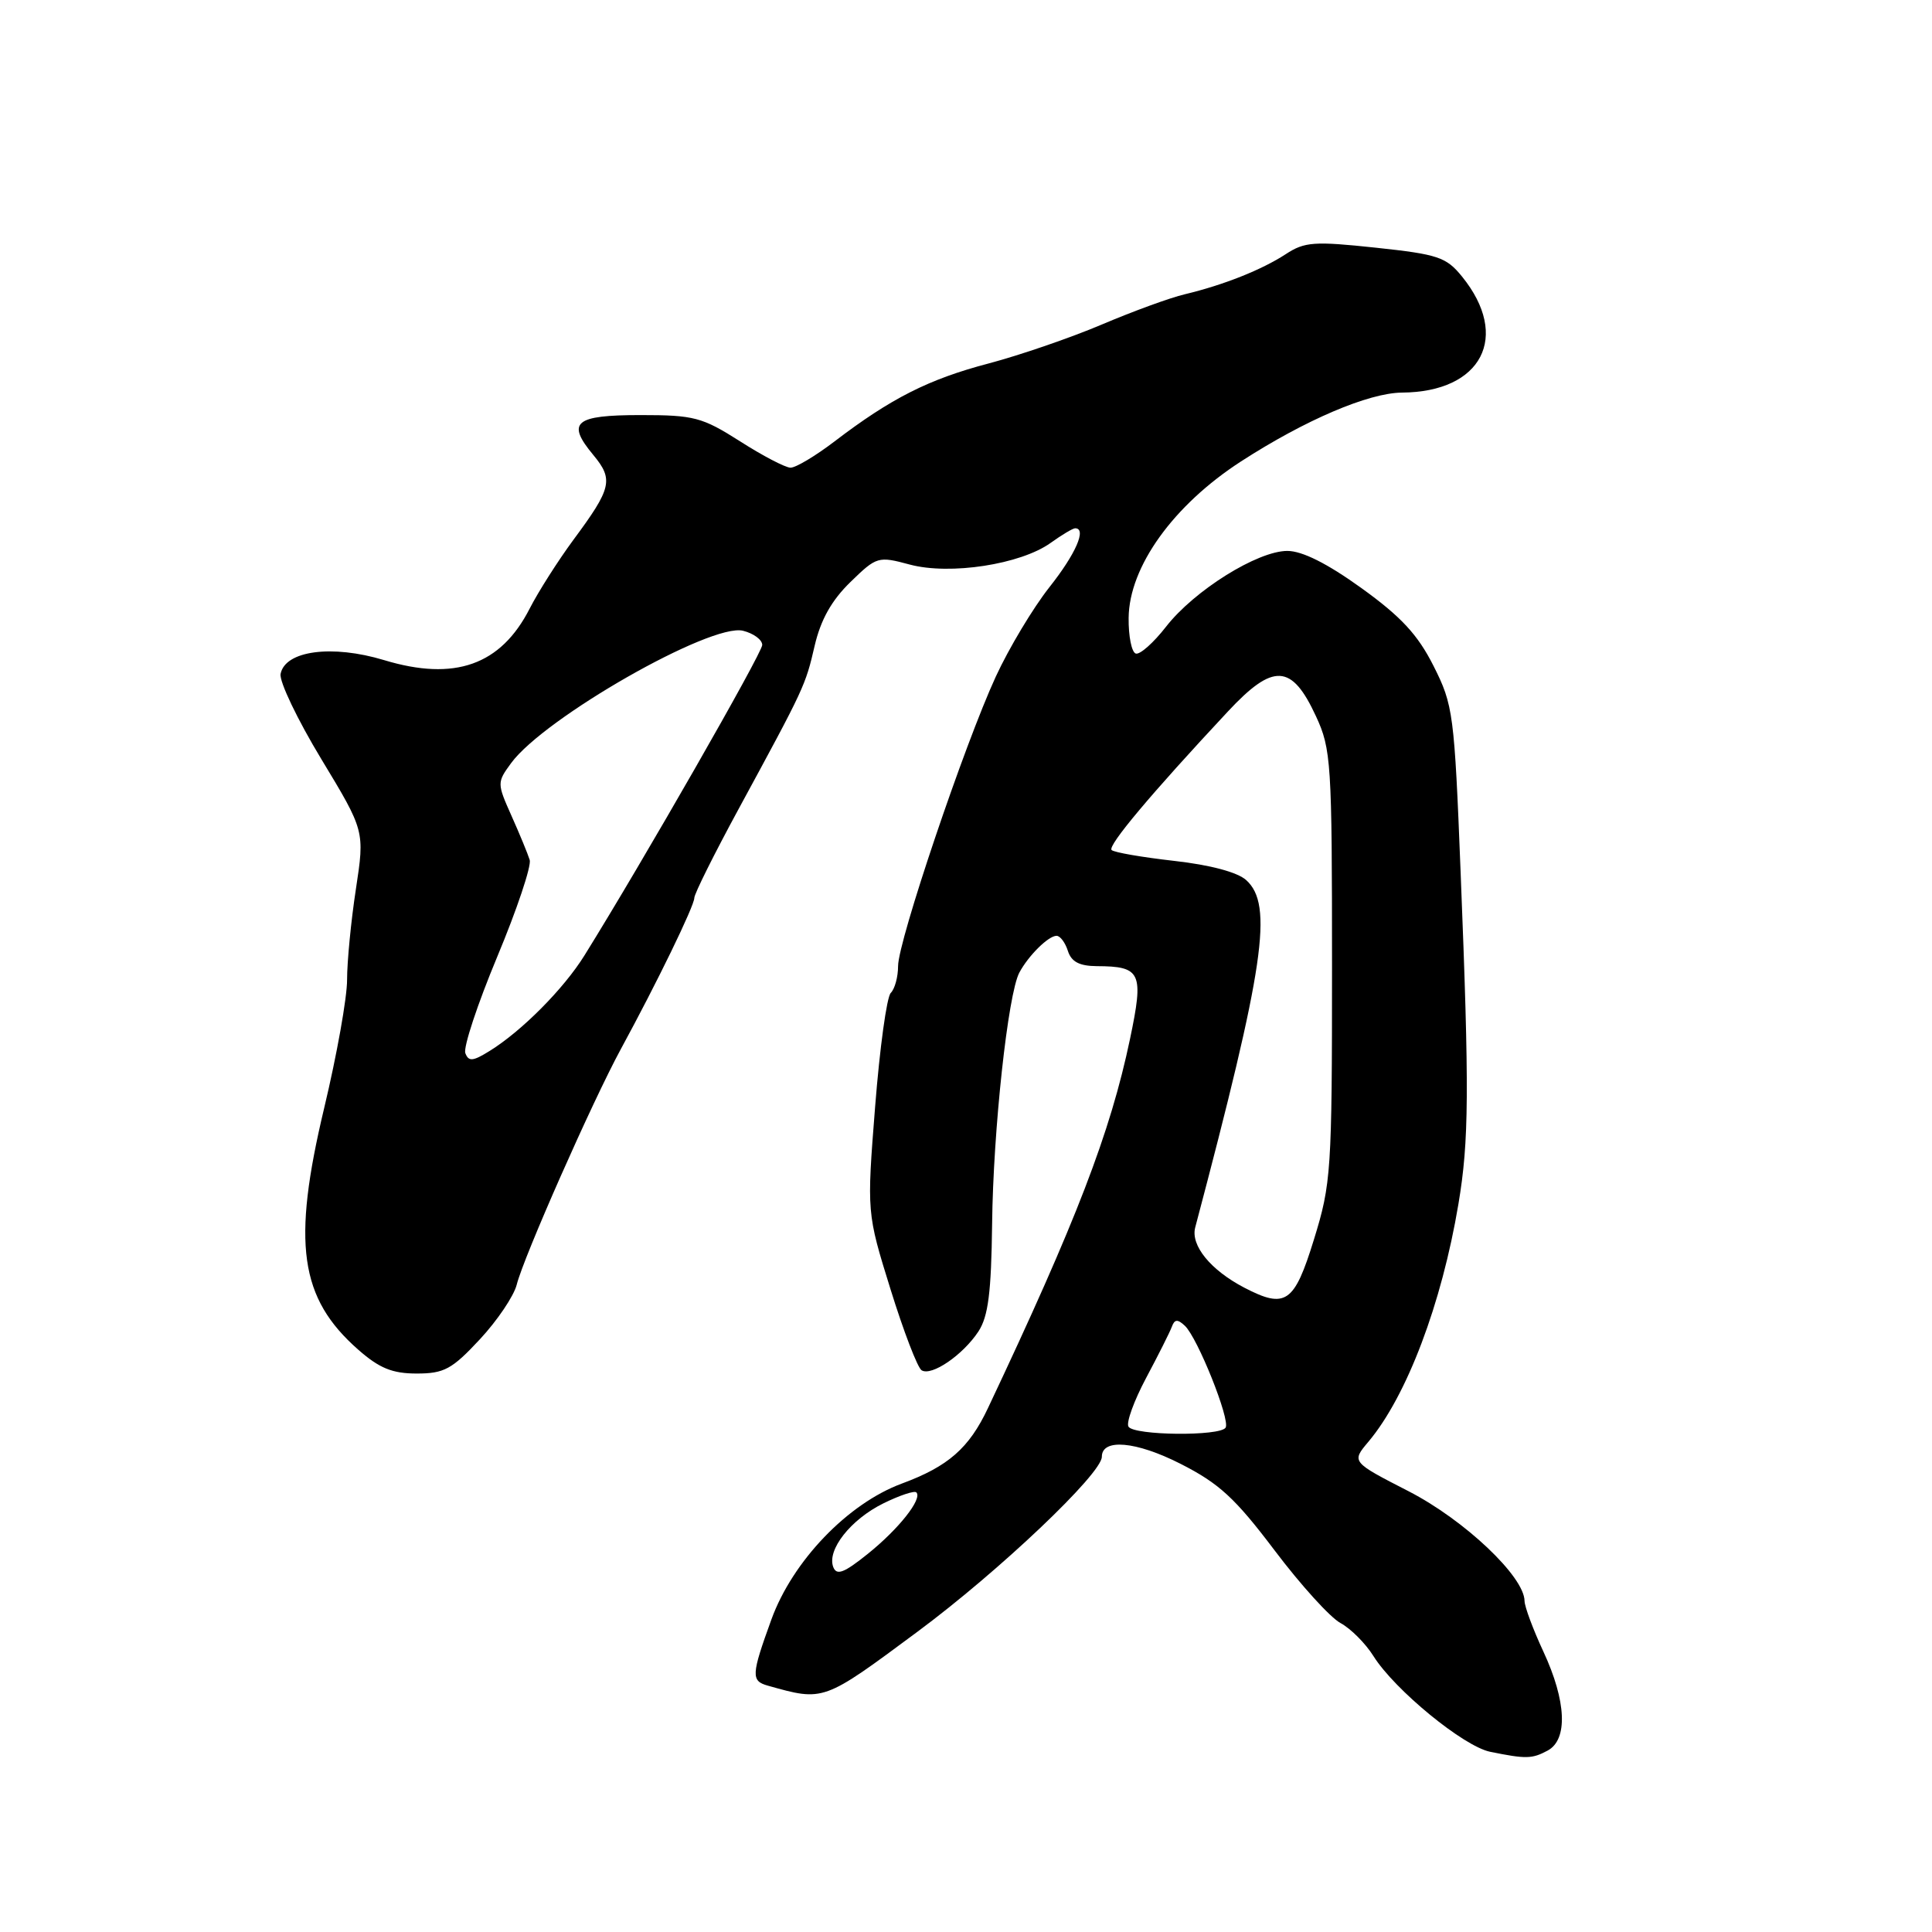 <?xml version="1.0" encoding="UTF-8" standalone="no"?>
<!DOCTYPE svg PUBLIC "-//W3C//DTD SVG 1.1//EN" "http://www.w3.org/Graphics/SVG/1.1/DTD/svg11.dtd" >
<svg xmlns="http://www.w3.org/2000/svg" xmlns:xlink="http://www.w3.org/1999/xlink" version="1.1" viewBox="0 0 256 256">
 <g >
 <path fill="currentColor"
d=" M 205.07 231.96 C 207.78 230.51 207.56 225.41 204.51 218.85 C 203.14 215.91 202.02 212.89 202.01 212.14 C 201.99 208.91 194.06 201.41 186.65 197.60 C 179.07 193.71 179.07 193.71 181.32 191.04 C 186.40 185.00 191.03 172.78 193.25 159.53 C 194.65 151.18 194.70 144.64 193.54 115.57 C 192.71 94.54 192.56 93.41 189.95 88.24 C 187.86 84.09 185.65 81.71 180.39 77.92 C 175.86 74.66 172.55 73.00 170.58 73.00 C 166.63 73.00 158.24 78.24 154.50 83.05 C 152.85 85.17 151.05 86.77 150.50 86.60 C 149.95 86.44 149.52 84.31 149.55 81.87 C 149.62 75.09 155.48 66.94 164.44 61.14 C 172.95 55.64 181.33 52.06 185.78 52.02 C 196.36 51.95 200.17 44.59 193.73 36.65 C 191.64 34.07 190.56 33.70 182.30 32.82 C 174.13 31.95 172.87 32.04 170.38 33.67 C 167.20 35.75 162.11 37.77 157.00 38.99 C 155.07 39.44 150.12 41.25 146.00 43.00 C 141.88 44.75 135.12 47.07 131.00 48.16 C 123.05 50.25 118.07 52.77 110.58 58.49 C 108.05 60.42 105.42 61.99 104.74 61.97 C 104.06 61.96 101.05 60.39 98.05 58.47 C 93.03 55.28 91.97 55.00 84.88 55.00 C 76.13 55.00 75.01 55.95 78.61 60.28 C 81.32 63.54 81.06 64.68 75.98 71.53 C 73.94 74.30 71.33 78.40 70.19 80.63 C 66.36 88.14 60.25 90.30 50.90 87.47 C 43.99 85.38 37.77 86.21 37.18 89.30 C 36.99 90.29 39.42 95.37 42.58 100.59 C 48.33 110.10 48.33 110.10 47.16 117.80 C 46.51 122.03 45.99 127.44 45.99 129.80 C 46.00 132.17 44.63 139.82 42.96 146.80 C 38.67 164.76 39.69 172.01 47.48 178.85 C 50.27 181.30 51.99 182.00 55.21 182.00 C 58.84 182.00 59.89 181.44 63.58 177.47 C 65.90 174.98 68.10 171.71 68.47 170.22 C 69.37 166.59 78.52 145.90 82.27 139.00 C 87.06 130.20 92.00 120.03 92.00 118.98 C 92.00 118.44 94.63 113.17 97.84 107.25 C 106.64 91.04 106.72 90.86 107.95 85.55 C 108.75 82.12 110.19 79.55 112.68 77.13 C 116.17 73.73 116.36 73.68 120.56 74.81 C 125.88 76.23 135.23 74.79 139.21 71.94 C 140.70 70.87 142.16 70.00 142.46 70.00 C 144.03 70.00 142.55 73.39 139.05 77.81 C 136.88 80.56 133.69 85.88 131.95 89.65 C 127.80 98.65 119.00 124.71 119.00 128.01 C 119.00 129.44 118.57 131.03 118.03 131.57 C 117.50 132.10 116.57 138.87 115.96 146.62 C 114.85 160.71 114.85 160.71 118.00 170.84 C 119.73 176.41 121.58 181.24 122.12 181.57 C 123.44 182.39 127.60 179.54 129.65 176.42 C 130.95 174.43 131.35 171.25 131.46 162.18 C 131.60 149.74 133.56 131.70 135.07 128.87 C 136.28 126.61 138.92 124.00 140.00 124.00 C 140.48 124.00 141.15 124.90 141.50 126.00 C 141.96 127.44 143.02 128.00 145.32 128.02 C 151.21 128.04 151.58 128.86 149.73 137.68 C 147.12 150.11 142.63 161.78 130.91 186.58 C 128.41 191.89 125.64 194.31 119.50 196.58 C 112.33 199.23 105.02 206.85 102.21 214.60 C 99.54 221.96 99.50 222.73 101.75 223.36 C 109.19 225.45 109.05 225.50 121.56 216.22 C 132.40 208.18 146.00 195.27 146.00 193.03 C 146.00 190.57 150.53 190.97 156.40 193.95 C 161.55 196.56 163.65 198.50 168.88 205.42 C 172.34 210.01 176.27 214.34 177.62 215.06 C 178.97 215.79 180.93 217.75 181.99 219.44 C 184.80 223.92 193.93 231.40 197.45 232.12 C 202.22 233.09 203.00 233.07 205.07 231.96 Z  M 110.41 207.64 C 109.55 205.37 112.71 201.35 117.04 199.21 C 119.19 198.15 121.16 197.49 121.42 197.75 C 122.26 198.59 119.10 202.59 114.98 205.90 C 111.83 208.43 110.86 208.80 110.41 207.64 Z  M 149.53 189.04 C 149.20 188.52 150.26 185.61 151.87 182.58 C 153.48 179.56 155.02 176.50 155.28 175.79 C 155.64 174.80 156.04 174.77 157.00 175.67 C 158.69 177.26 163.04 188.13 162.40 189.17 C 161.68 190.33 150.25 190.22 149.53 189.04 Z  M 164.87 170.62 C 160.41 168.29 157.75 165.03 158.37 162.65 C 167.56 127.95 168.74 119.89 165.13 116.62 C 163.97 115.57 160.37 114.61 155.57 114.07 C 151.34 113.59 147.61 112.95 147.29 112.63 C 146.74 112.07 152.49 105.21 162.69 94.29 C 168.72 87.82 171.16 87.95 174.37 94.90 C 176.39 99.25 176.50 101.04 176.50 128.00 C 176.50 155.25 176.39 156.84 174.10 164.25 C 171.50 172.68 170.35 173.47 164.87 170.62 Z  M 61.66 139.55 C 61.37 138.79 63.27 133.05 65.88 126.79 C 68.50 120.52 70.43 114.75 70.19 113.95 C 69.94 113.15 68.86 110.52 67.78 108.11 C 65.85 103.78 65.85 103.68 67.73 101.11 C 72.13 95.11 94.21 82.51 98.46 83.58 C 99.86 83.93 101.00 84.77 101.00 85.46 C 101.00 86.52 85.17 114.18 77.45 126.59 C 74.71 131.01 69.10 136.66 64.84 139.28 C 62.65 140.64 62.09 140.68 61.66 139.55 Z "/>
</g>
</svg>